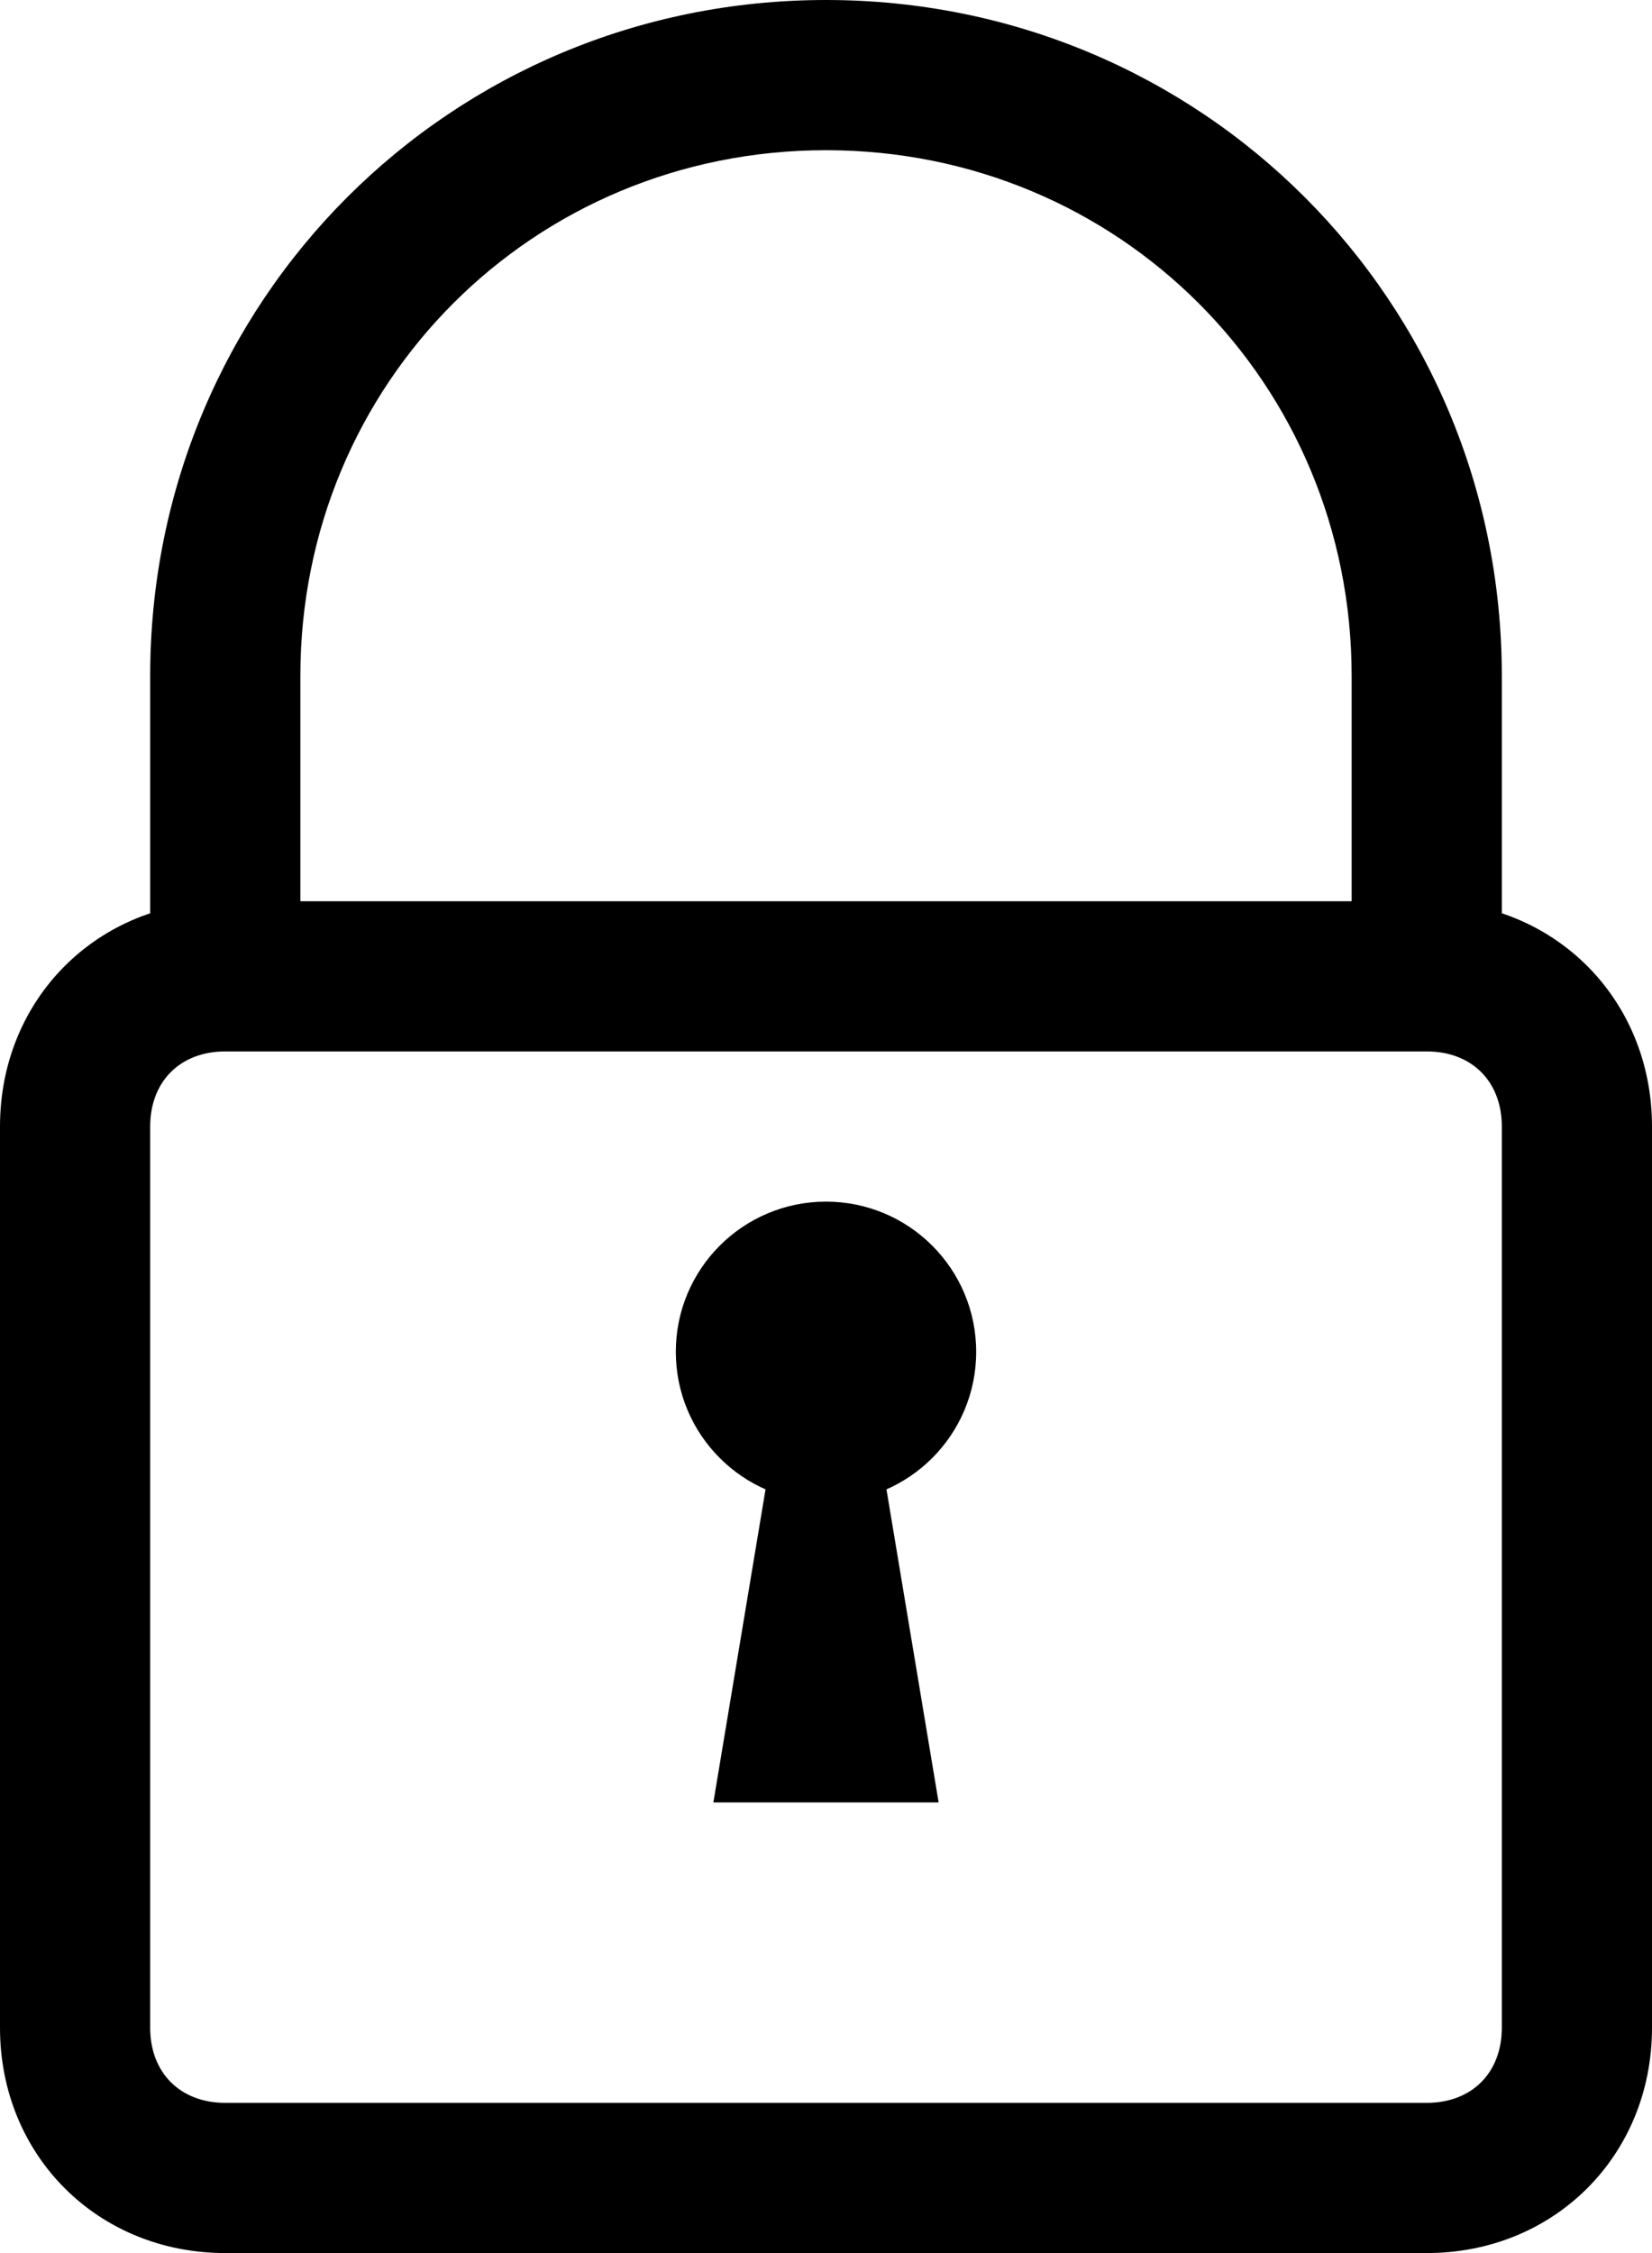 <svg width="22" height="30" viewBox="0 0 22 30" fill="none" xmlns="http://www.w3.org/2000/svg">
<path d="M20 13H18V9C18 5.1 14.9 2 11 2C7.1 2 4 5.1 4 9V13H2V9C2 4 6 0 11 0C16 0 20 4 20 9V13Z" fill="black"/>
<path d="M19 30H3C1.3 30 0 28.7 0 27V15C0 13.3 1.3 12 3 12H19C20.7 12 22 13.3 22 15V27C22 28.7 20.7 30 19 30ZM3 14C2.4 14 2 14.4 2 15V27C2 27.6 2.4 28 3 28H19C19.6 28 20 27.6 20 27V15C20 14.4 19.6 14 19 14H3Z" fill="black"/>
<path d="M11 20C12.105 20 13 19.105 13 18C13 16.895 12.105 16 11 16C9.895 16 9 16.895 9 18C9 19.105 9.895 20 11 20Z" fill="black"/>
<path d="M11.5 18H10.5L9.5 24H12.5L11.5 18Z" fill="black"/>
</svg>
